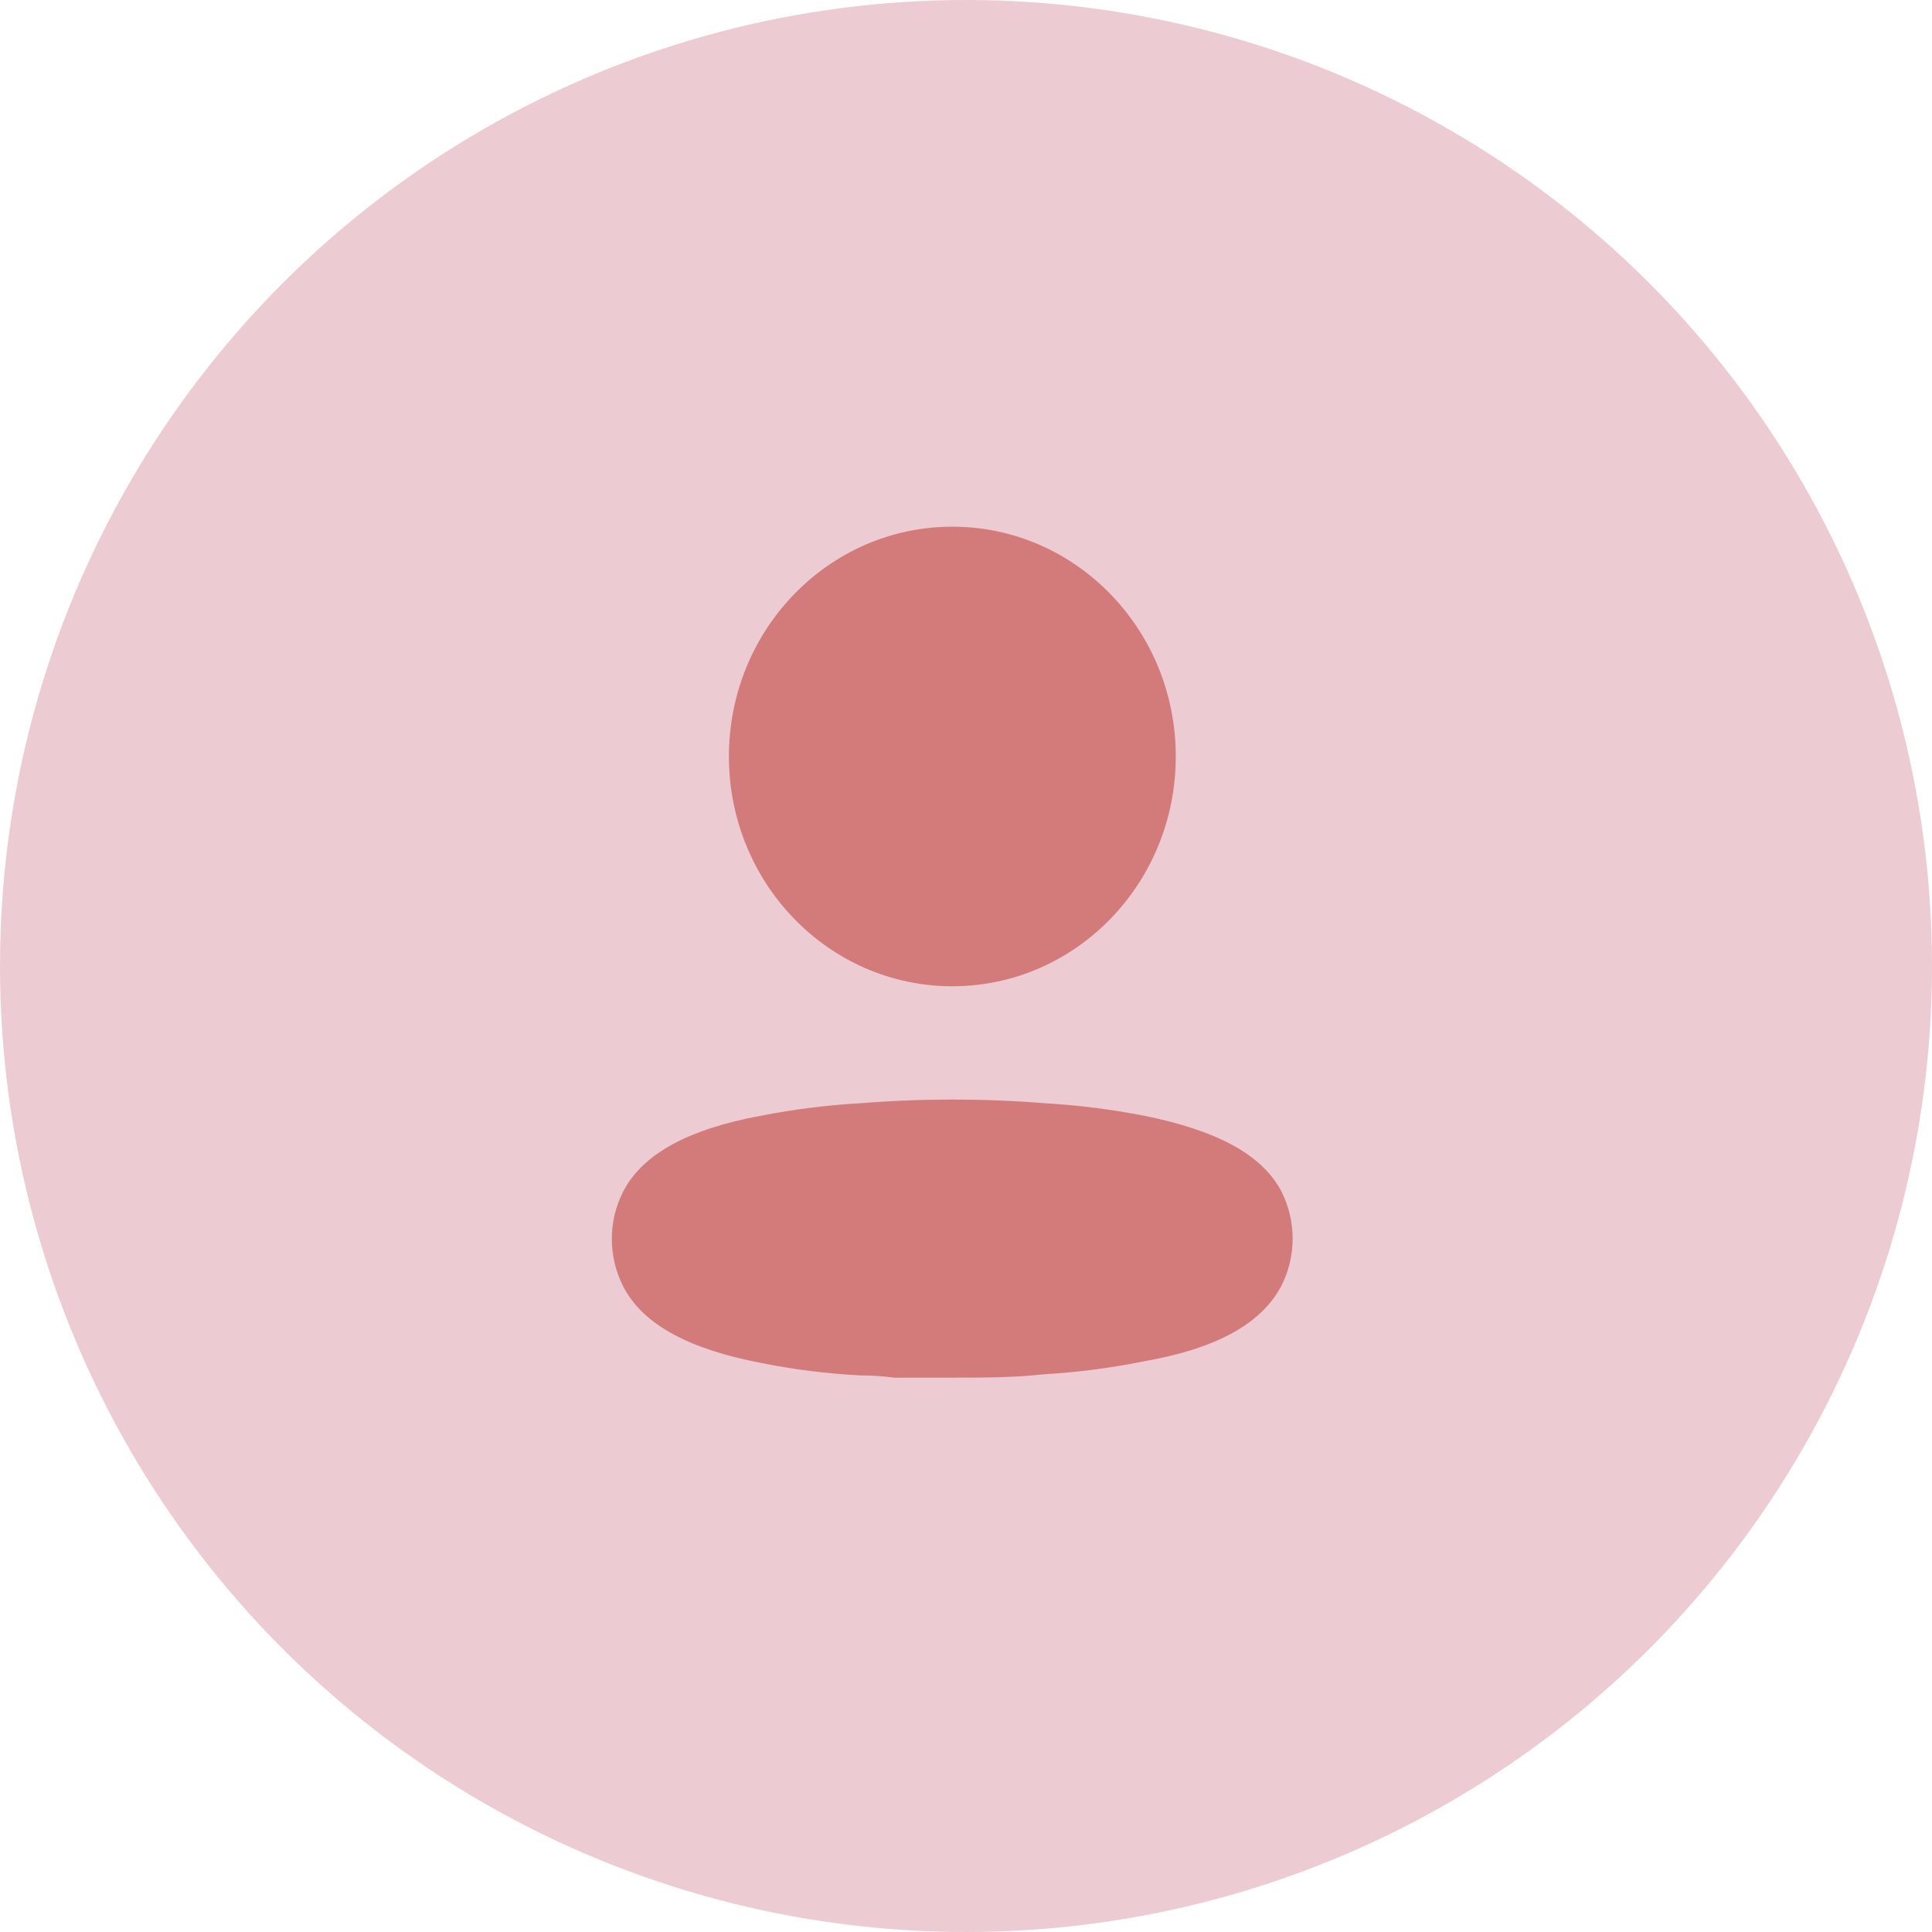 <svg width="70" height="70" viewBox="0 0 70 70" fill="none" xmlns="http://www.w3.org/2000/svg">
<circle cx="35" cy="35" r="35" fill="#ECCCD2"/>
<path d="M31.184 39.972C33.404 39.794 35.633 39.794 37.853 39.972C39.062 40.043 40.265 40.194 41.454 40.425C44.028 40.946 45.709 41.797 46.429 43.168C46.97 44.239 46.97 45.513 46.429 46.583C45.709 47.955 44.095 48.86 41.427 49.327C40.239 49.566 39.036 49.722 37.826 49.793C36.706 49.916 35.586 49.916 34.452 49.916H32.411C31.985 49.861 31.571 49.834 31.171 49.834C29.962 49.772 28.758 49.621 27.57 49.381C24.996 48.888 23.315 48.01 22.595 46.638C22.317 46.107 22.171 45.513 22.168 44.91C22.163 44.303 22.305 43.704 22.582 43.168C23.289 41.797 24.969 40.905 27.57 40.425C28.764 40.191 29.971 40.039 31.184 39.972ZM34.505 19.083C38.977 19.083 42.601 22.811 42.601 27.409C42.601 32.007 38.977 35.734 34.505 35.734C30.034 35.734 26.41 32.007 26.41 27.409C26.41 22.811 30.034 19.083 34.505 19.083Z" fill="#D37A7B"/>
</svg>
